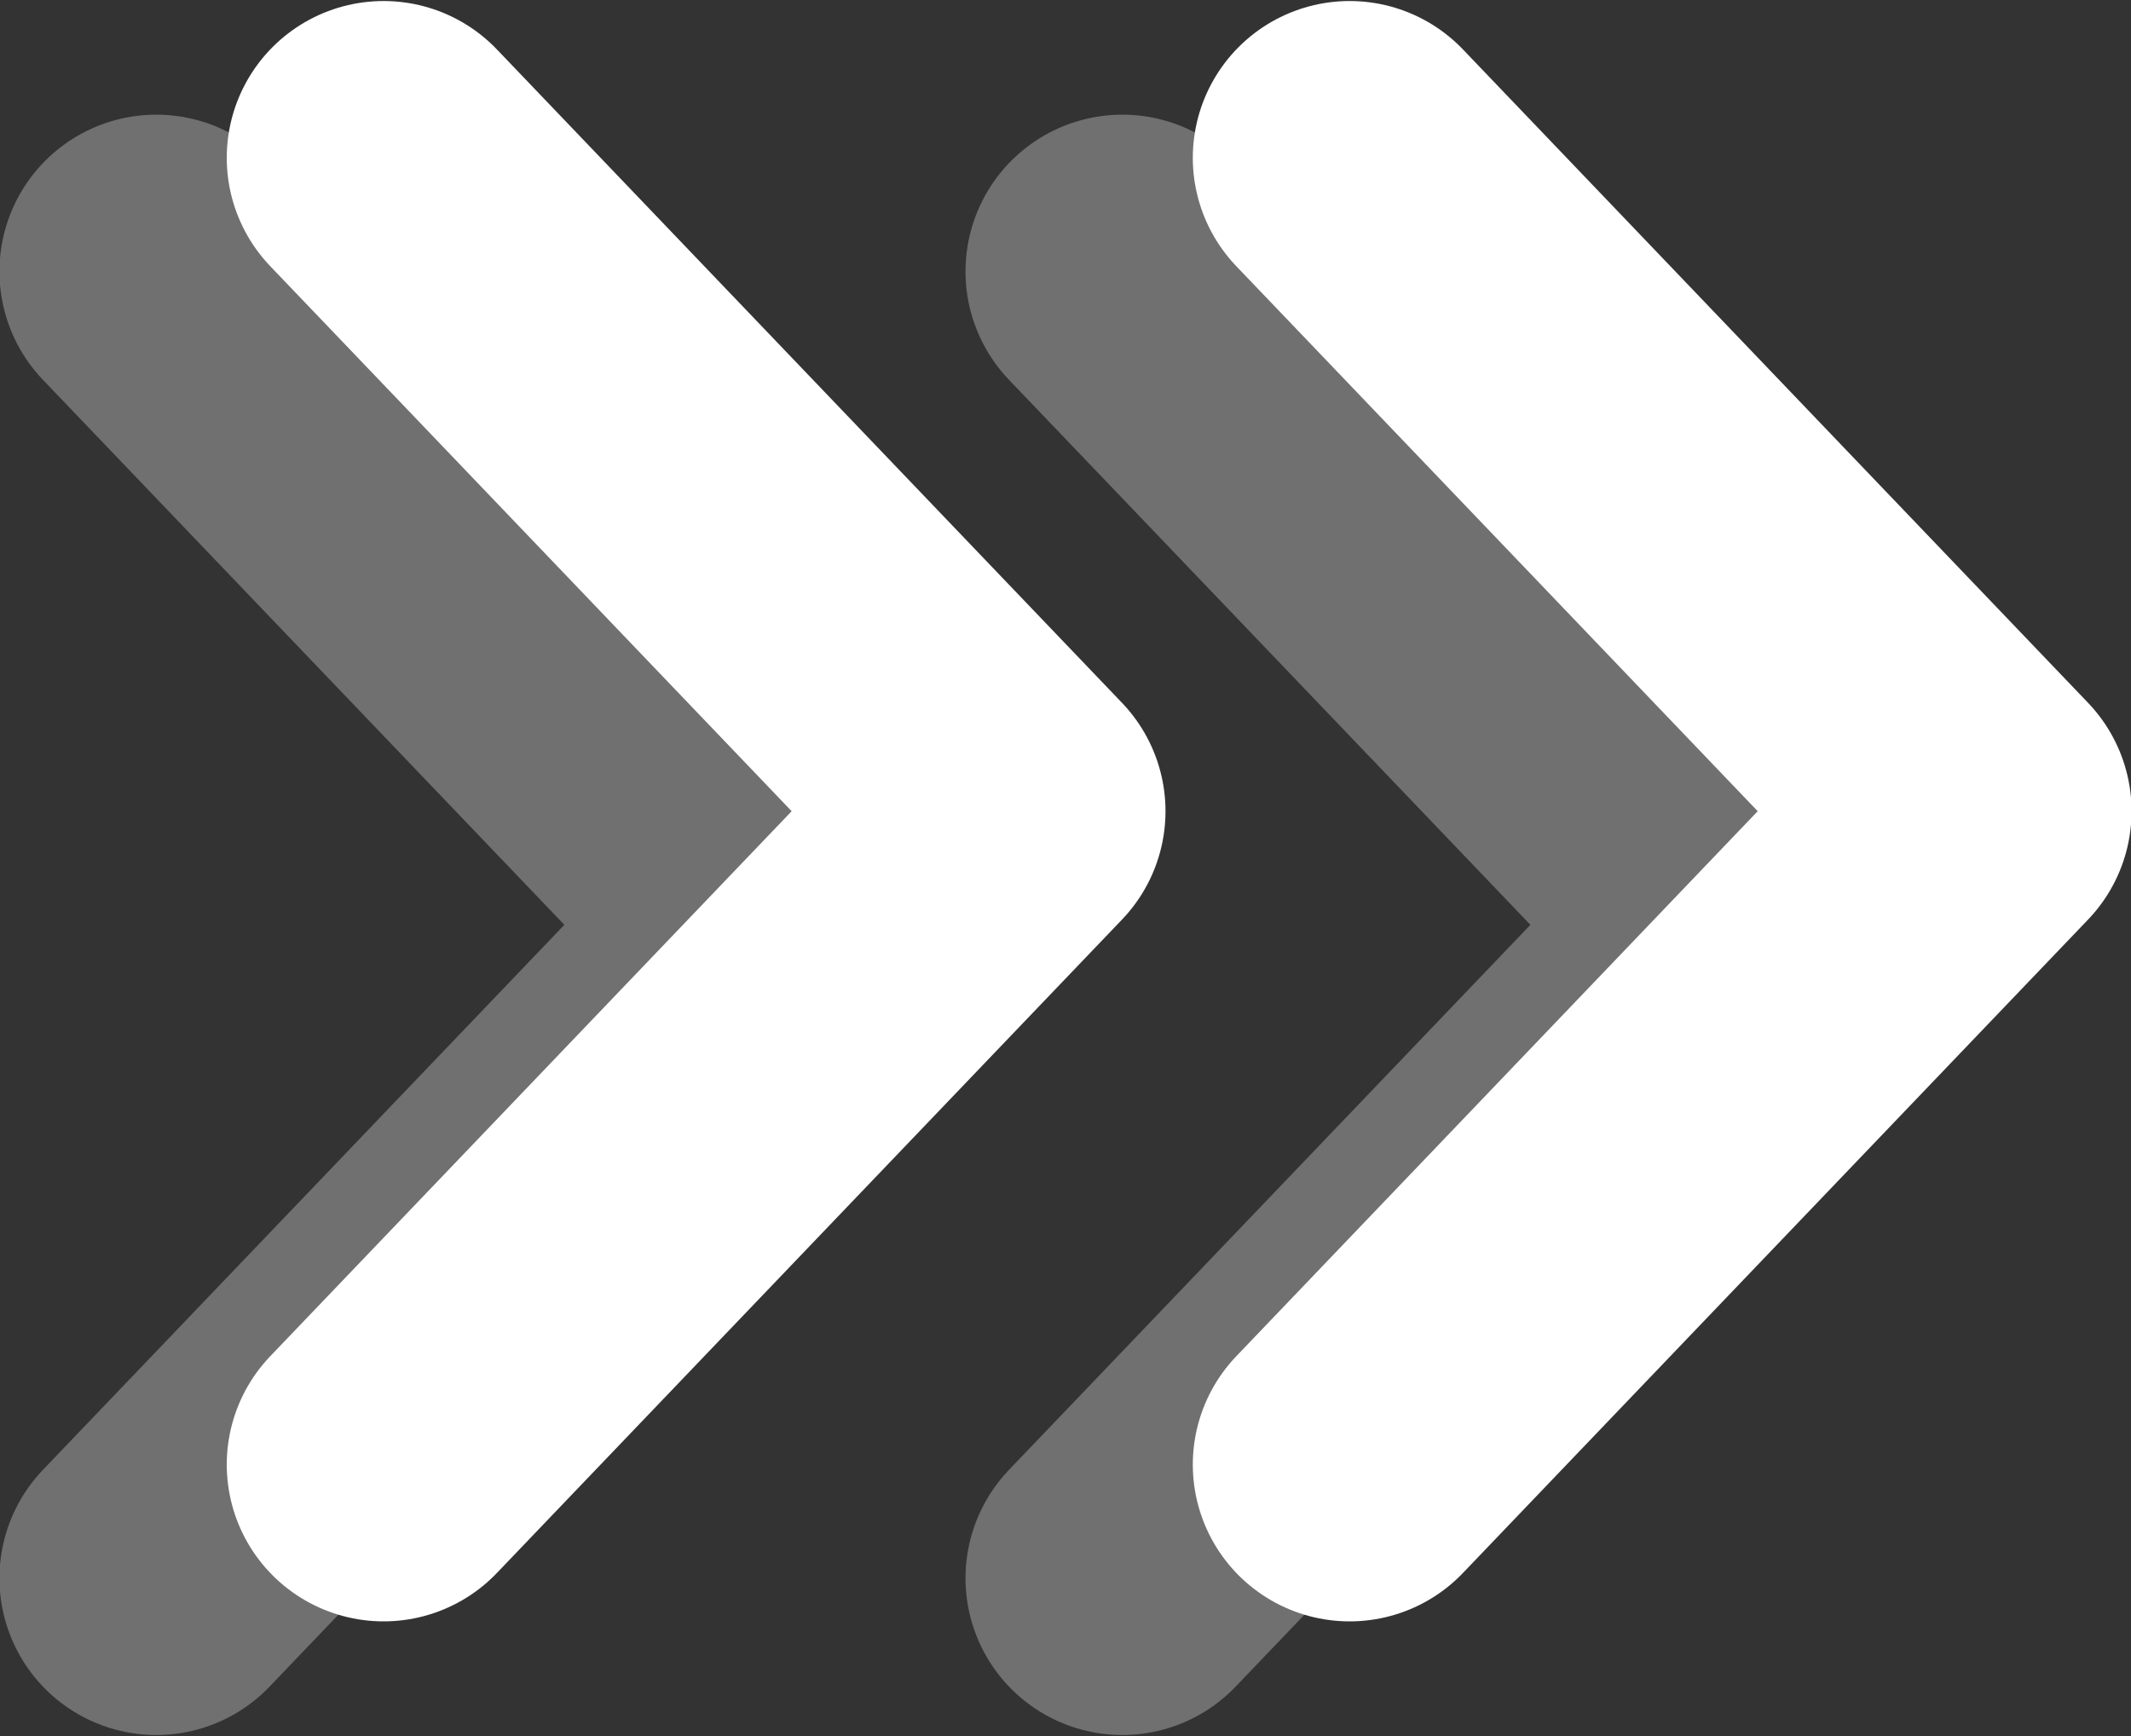 <svg width="27" height="22" viewBox="0 0 27 22" fill="none" xmlns="http://www.w3.org/2000/svg">
<rect x="0" y="0" width="27" height="22" fill="#333333" stroke="none"/>
<g opacity="0.3">
<path d="M14.22 20L22.14 11.72L14.22 3.44" stroke="white" stroke-width="3.974" stroke-linecap="round" stroke-linejoin="round"/>
<path d="M1.98 20L9.9 11.72L1.98 3.44" stroke="white" stroke-width="3.974" stroke-linecap="round" stroke-linejoin="round"/>
</g>
<path d="M17.1 18.56L25.02 10.28L17.1 2" stroke="white" stroke-width="3.974" stroke-linecap="round" stroke-linejoin="round"/>
<path d="M4.86 18.56L12.78 10.28L4.86 2" stroke="white" stroke-width="3.974" stroke-linecap="round" stroke-linejoin="round"/>
</svg>
